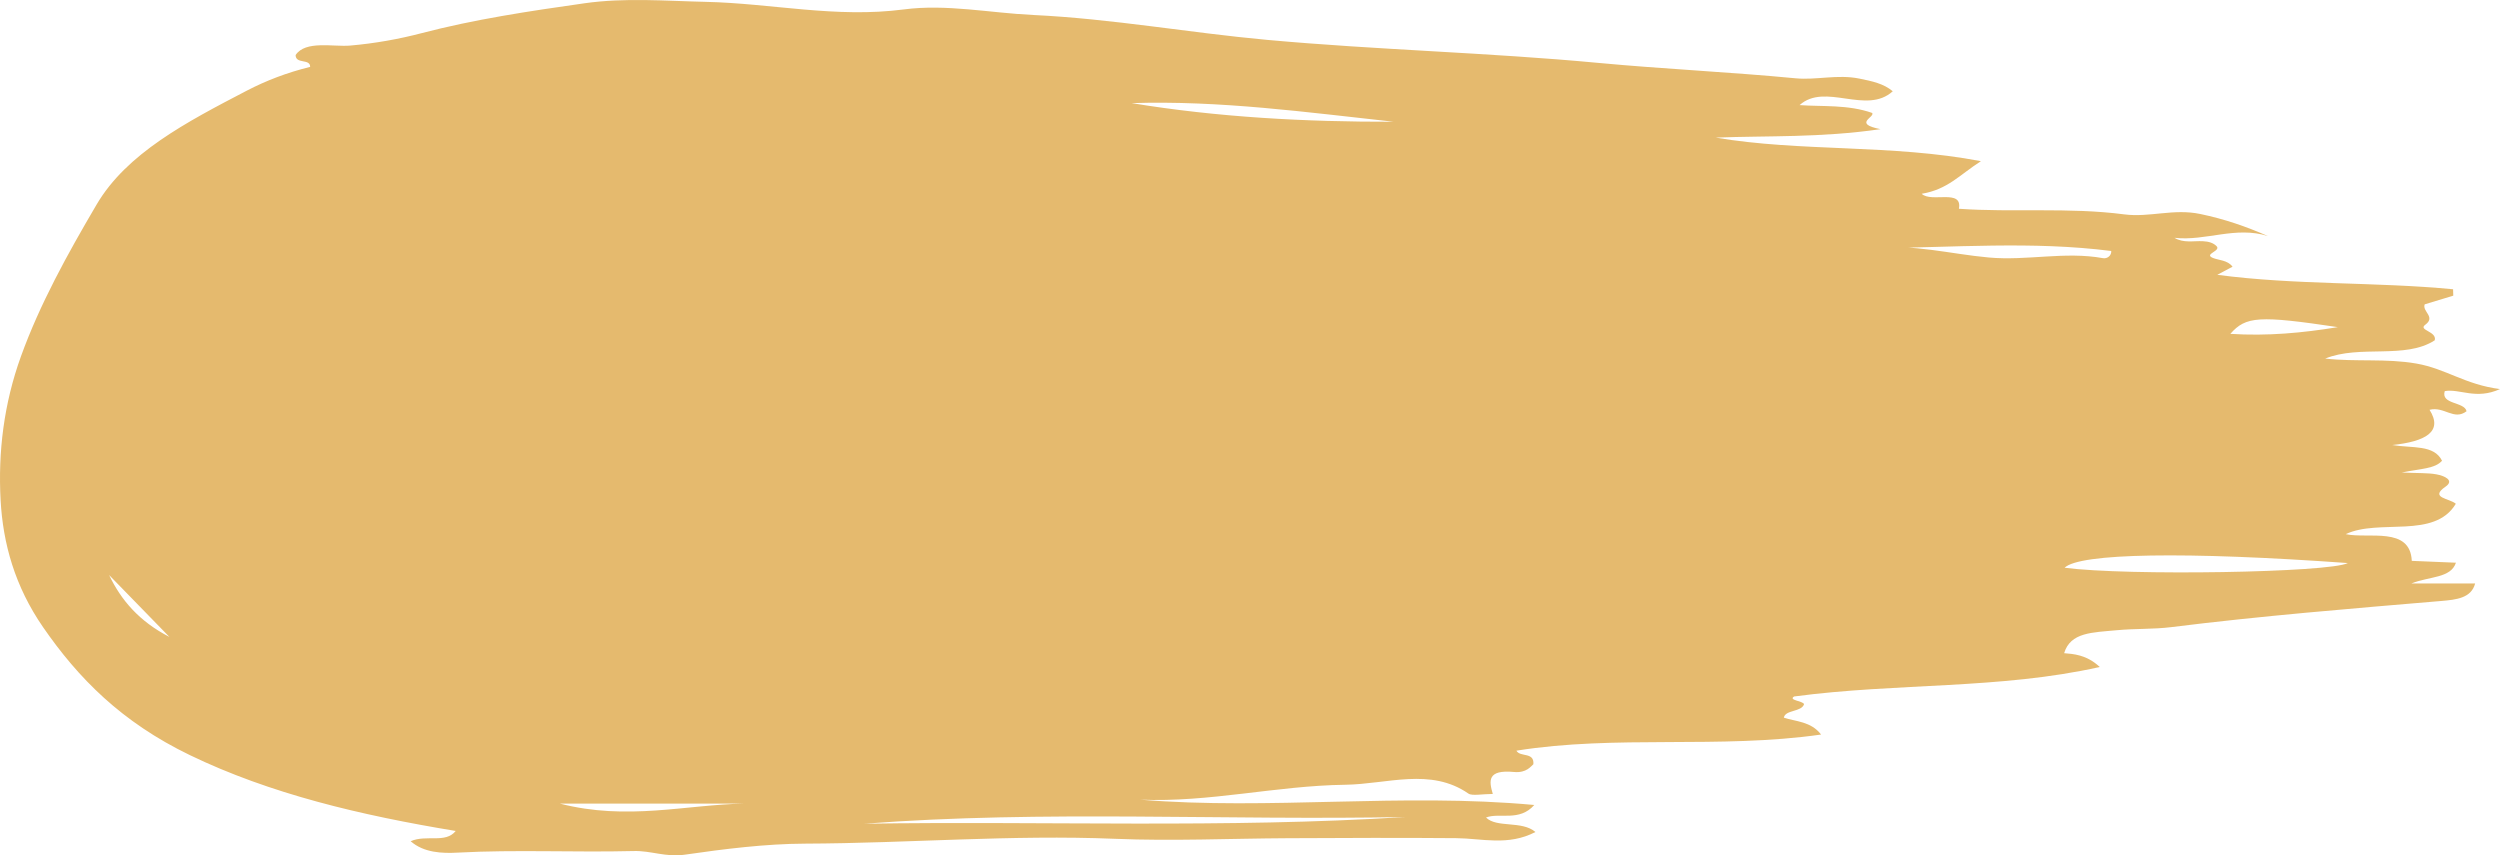 <svg version="1.1" id="图层_1" x="0px" y="0px" width="344.225px" height="117.774px" viewBox="0 0 344.225 117.774" enable-background="new 0 0 344.225 117.774" xml:space="preserve" xmlns="http://www.w3.org/2000/svg" xmlns:xlink="http://www.w3.org/1999/xlink" xmlns:xml="http://www.w3.org/XML/1998/namespace">
  <path fill="#E5BA6E" d="M56.544,115.828c2.174-0.954,4.804,0.348,6.201-1.413c-13.081-2.155-25.567-5.108-36.624-10.454
	C16.7,99.406,10.751,93.337,5.932,86.357c-3.899-5.648-5.521-11.529-5.848-17.474C-0.28,62.265,0.529,55.58,2.892,49.047
	C5.484,41.88,9.27,35.021,13.303,28.162c4.146-7.05,12.325-11.329,20.67-15.675c2.643-1.377,5.56-2.501,8.731-3.275
	c0.021-1.187-1.998-0.337-2.002-1.633c1.363-2.047,5.182-1.103,7.509-1.304c3.441-0.298,6.774-0.908,9.78-1.695
	c7.322-1.918,14.85-3.045,22.487-4.129C86.102-0.347,91.6,0.132,97.142,0.254c9.101,0.201,17.969,2.27,27.307,1.044
	c5.859-0.769,11.835,0.482,17.766,0.763c10.905,0.517,21.478,2.448,32.286,3.432c15.139,1.379,30.437,1.748,45.515,3.162
	c9.065,0.85,18.189,1.26,27.24,2.128c2.822,0.271,5.756-0.573,8.749,0.037c1.752,0.357,3.346,0.681,4.609,1.747
	c-3.64,3.303-9.314-1.254-12.83,1.906c3.138,0.228,6.639-0.101,9.998,1.078c0.408,0.601-2.718,1.468,1.143,2.233
	c-8.32,1.203-15.53,0.885-22.692,1.164c11.752,1.986,24.158,0.885,36.519,3.243c-2.976,1.916-4.571,3.894-8.153,4.49
	c1.305,1.277,5.663-0.738,5.122,2.064c7.386,0.524,15.139-0.222,22.746,0.77c3.518,0.459,6.776-0.824,10.48-0.052
	c3.408,0.711,6.354,1.743,9.321,3.041c-4.445-1.412-8.545,0.724-12.86,0.242c1.227,0.75,2.608,0.404,3.905,0.466
	c0.834,0.04,1.437,0.24,1.876,0.672c0.693,0.68-1.811,1.085-0.507,1.627c0.814,0.338,2.015,0.284,2.719,1.212
	c-0.556,0.296-1.213,0.645-2.101,1.117c10.843,1.438,21.801,0.958,32.466,1.99c0.008,0.294,0.016,0.588,0.025,0.881
	c-1.336,0.406-2.672,0.811-3.934,1.194c-0.383,0.988,1.562,1.724,0.083,2.807c-1.047,0.767,1.63,0.899,1.301,2.143
	c-4.073,2.651-10.309,0.575-15.087,2.518c4.183,0.473,8.402-0.043,12.552,0.684c4.104,0.718,6.704,2.902,11.518,3.515
	c-3.321,1.506-5.503-0.08-7.605,0.28c-0.587,1.863,2.731,1.447,3.001,2.771c-1.749,1.325-3.06-0.707-5.095-0.198
	c1.923,3.042-0.613,4.377-5.13,4.852c2.797,0.462,5.724-0.08,6.849,2.159c-0.966,1.105-2.849,1.079-5.549,1.623
	c2.332,0.106,3.596,0.042,4.752,0.249c1.172,0.211,2.526,0.839,1.286,1.693c-2.285,1.574,0.553,1.6,1.408,2.363
	c-2.949,4.923-10.554,2.007-15.157,4.183c3.141,0.68,8.873-1.109,9.095,3.678c1.563,0.065,3.705,0.155,6.078,0.254
	c-0.71,2.161-3.647,1.854-6.142,2.861c3.33,0,5.934,0,8.786,0c-0.517,2.017-2.616,2.235-4.626,2.406
	c-12.436,1.053-24.881,2.061-37.212,3.604c-2.464,0.308-4.989,0.185-7.507,0.426c-3.349,0.32-6.38,0.264-7.243,3.162
	c1.177,0.107,3.066,0.165,4.903,1.901c-13.768,3.088-27.934,2.172-42.085,4.059c-0.855,0.527,1.219,0.604,1.37,1.06
	c-0.335,1.097-2.59,0.751-2.785,1.858c1.61,0.537,3.748,0.506,5.128,2.325c-14,2.002-28.251,0.021-41.95,2.221
	c0.532,0.939,2.467,0.133,2.338,1.864c-0.314,0.25-0.926,1.233-2.666,1.069c-3.716-0.35-3.45,1.227-2.922,3.023
	c-1.365,0-2.854,0.298-3.351-0.046c-5.232-3.624-11.187-1.296-16.975-1.218c-9.53,0.129-18.637,2.451-28.224,2.053
	c17.866,1.471,35.909-0.964,54.261,0.731c-2.059,2.346-4.799,1.005-6.647,1.727c1.482,1.47,4.938,0.389,6.807,1.994
	c-3.762,1.959-7.376,0.88-10.877,0.849c-7.743-0.067-15.49-0.035-23.234,0.006c-7.926,0.042-15.807,0.41-23.788,0.081
	c-14.199-0.584-28.418,0.611-42.658,0.666c-5.431,0.021-11.132,0.733-16.594,1.524c-2.566,0.372-4.621-0.566-6.995-0.505
	c-8.083,0.207-16.176-0.218-24.27,0.219C60.89,117.515,58.348,117.421,56.544,115.828z M119.004,113.418
	c24.83-0.385,49.69,0.643,74.494-0.925C168.671,112.99,143.801,111.524,119.004,113.418z M323.275,77.527
	c-22.381-1.608-36.928-1.367-39.003,0.645C292.874,79.306,320.755,78.845,323.275,77.527z M191.9,16.764
	c-11.961-1.299-23.867-2.95-36.088-2.565C167.673,16.146,179.734,16.792,191.9,16.764z M257.966,34.178
	c5.476-0.604,10.604,0.802,15.86,1.277c5.299,0.478,10.504-0.86,15.729,0.092c0.614,0.112,1.191-0.375,1.141-0.988
	C279.805,33.17,268.885,34.095,257.966,34.178z M77.092,110.648c9.273,2.386,17.319,0.151,25.356,0
	C94.412,110.648,86.376,110.648,77.092,110.648z M307.097,45.968c5.055,0.326,9.95-0.126,14.799-0.925
	C311.056,43.427,309.233,43.535,307.097,45.968z M15.024,79.178c1.647,3.453,4.144,6.376,8.301,8.52
	C20.558,84.858,17.791,82.018,15.024,79.178z" class="color c1"/>
</svg>
